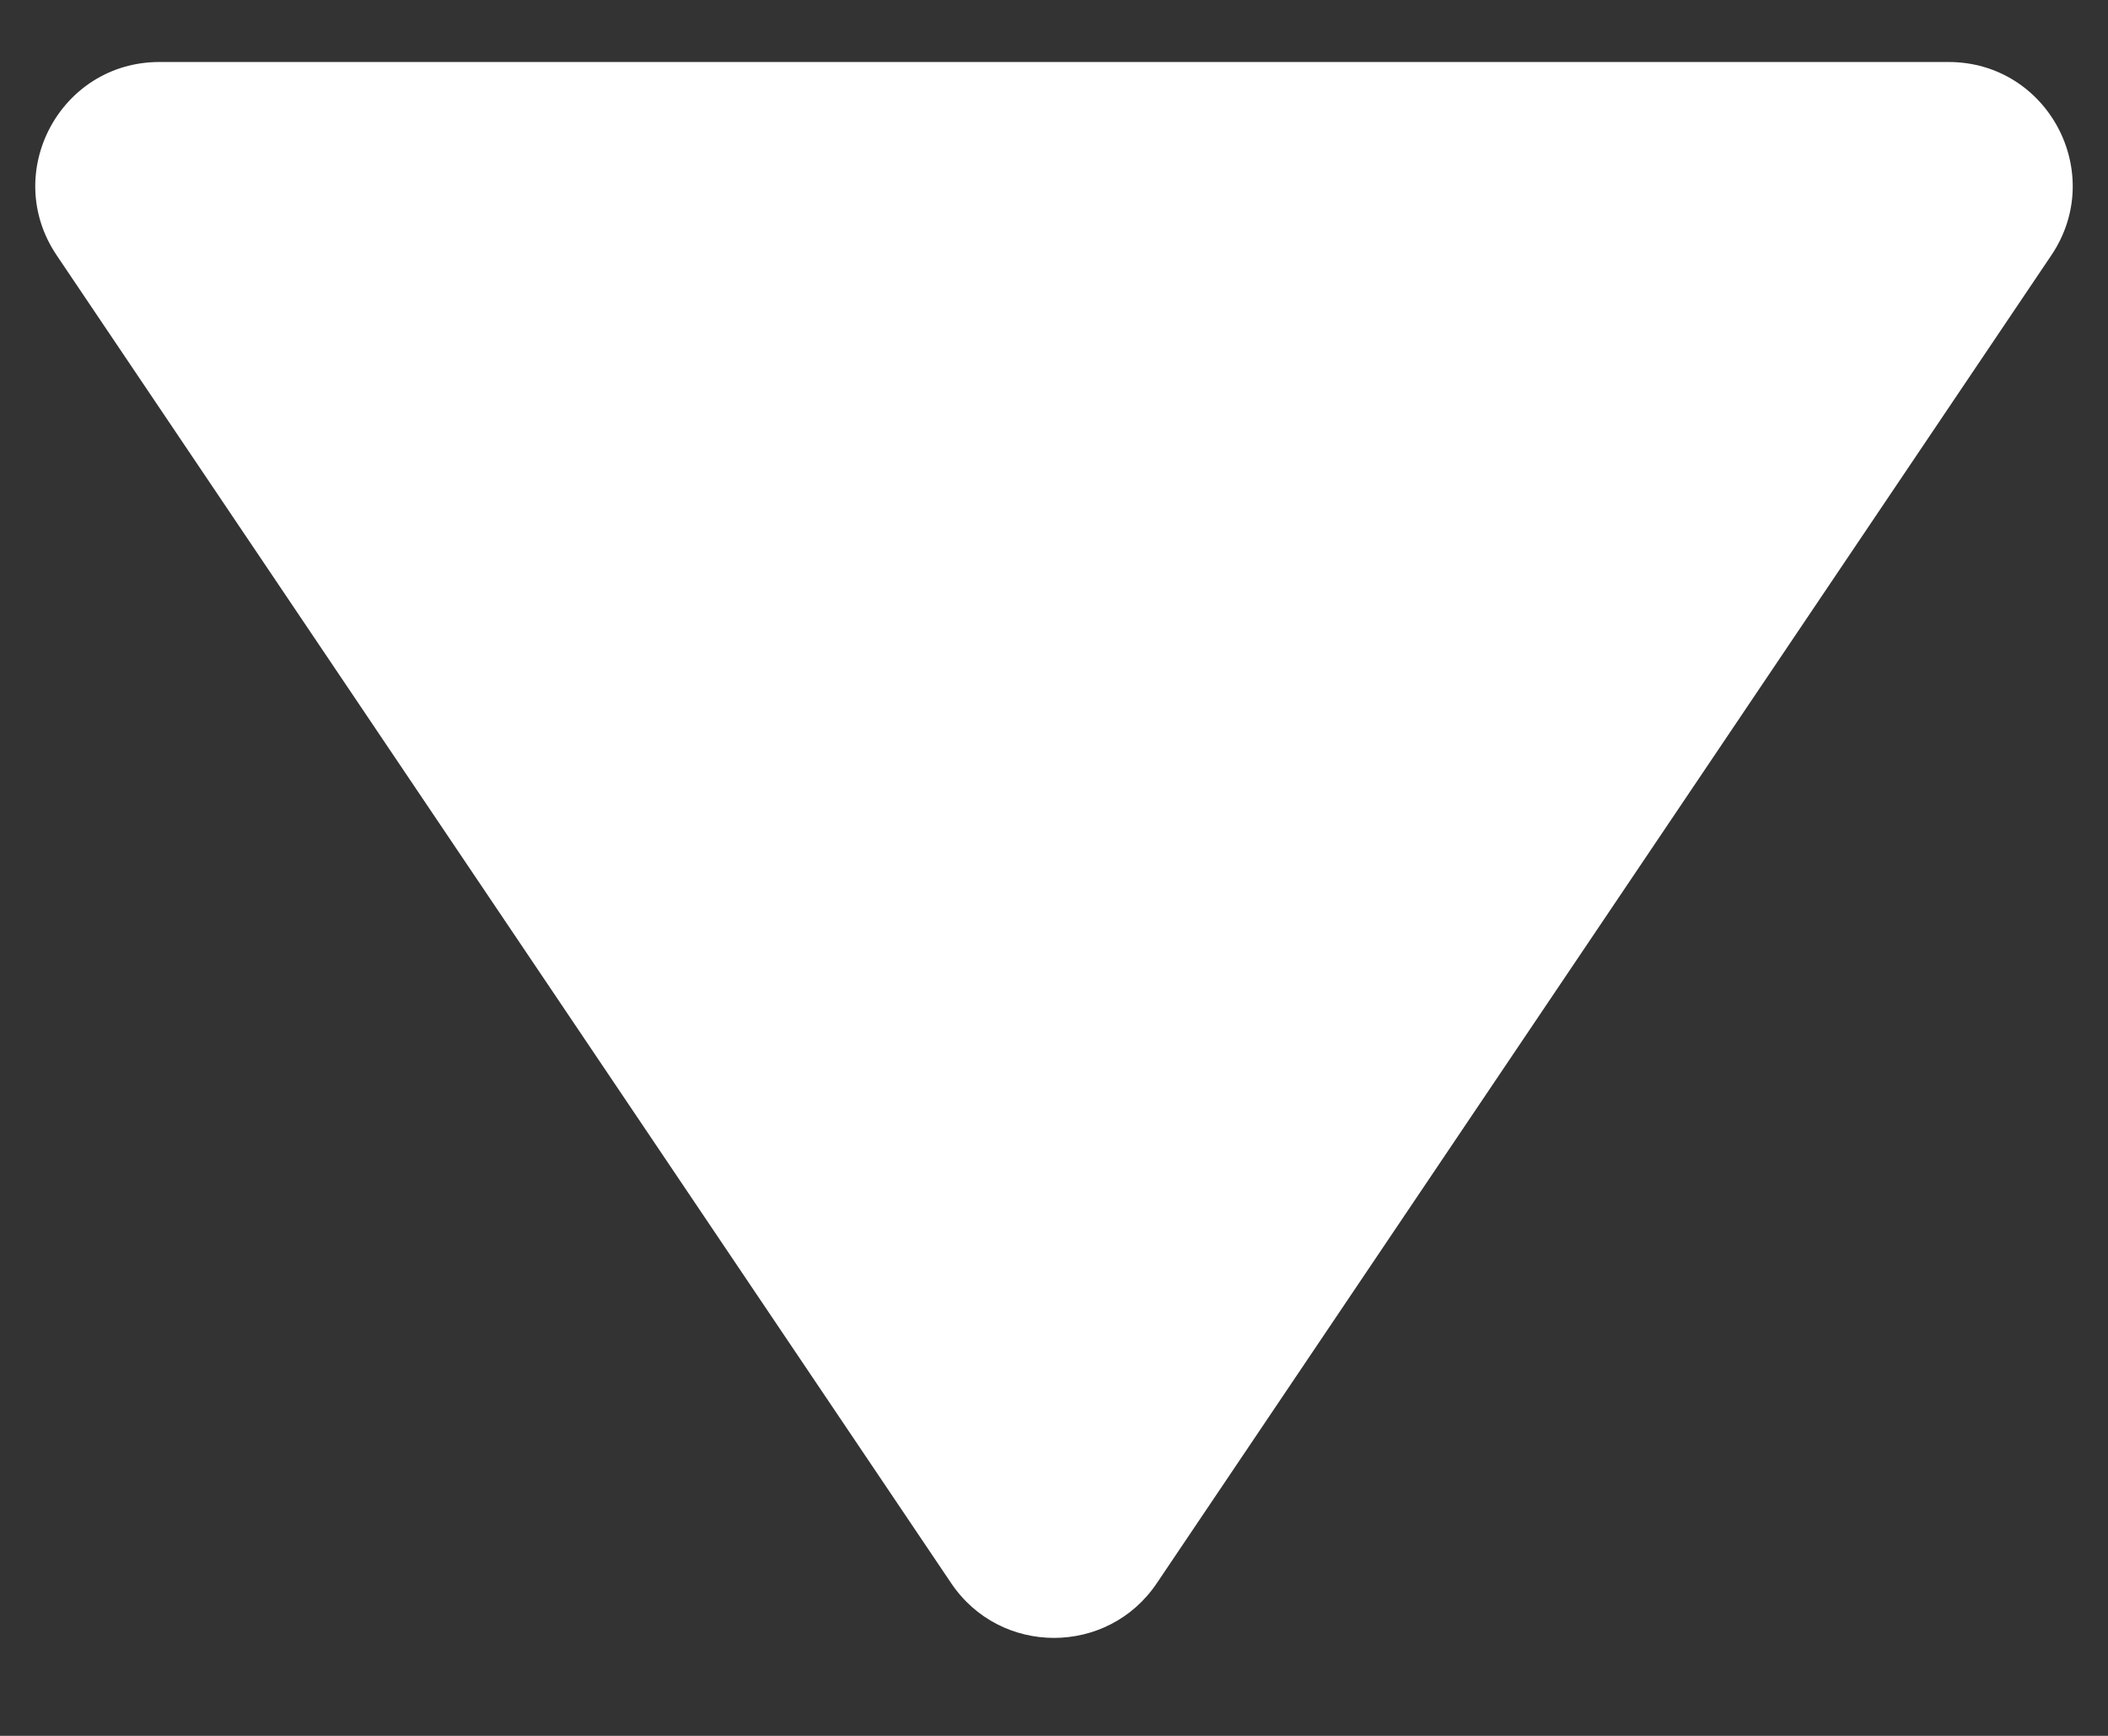 <svg width="17" height="14" viewBox="0 0 17 14" fill="none" xmlns="http://www.w3.org/2000/svg">
<rect x="0" y="0" width="17" height="14" fill="#333333" stroke="none"/>
<path d="M9.329 12.769C8.933 13.357 8.067 13.357 7.671 12.769L0.457 2.059C0.009 1.394 0.485 0.5 1.286 0.5L15.714 0.5C16.515 0.5 16.991 1.394 16.543 2.059L9.329 12.769Z" fill="white"/>
</svg>
